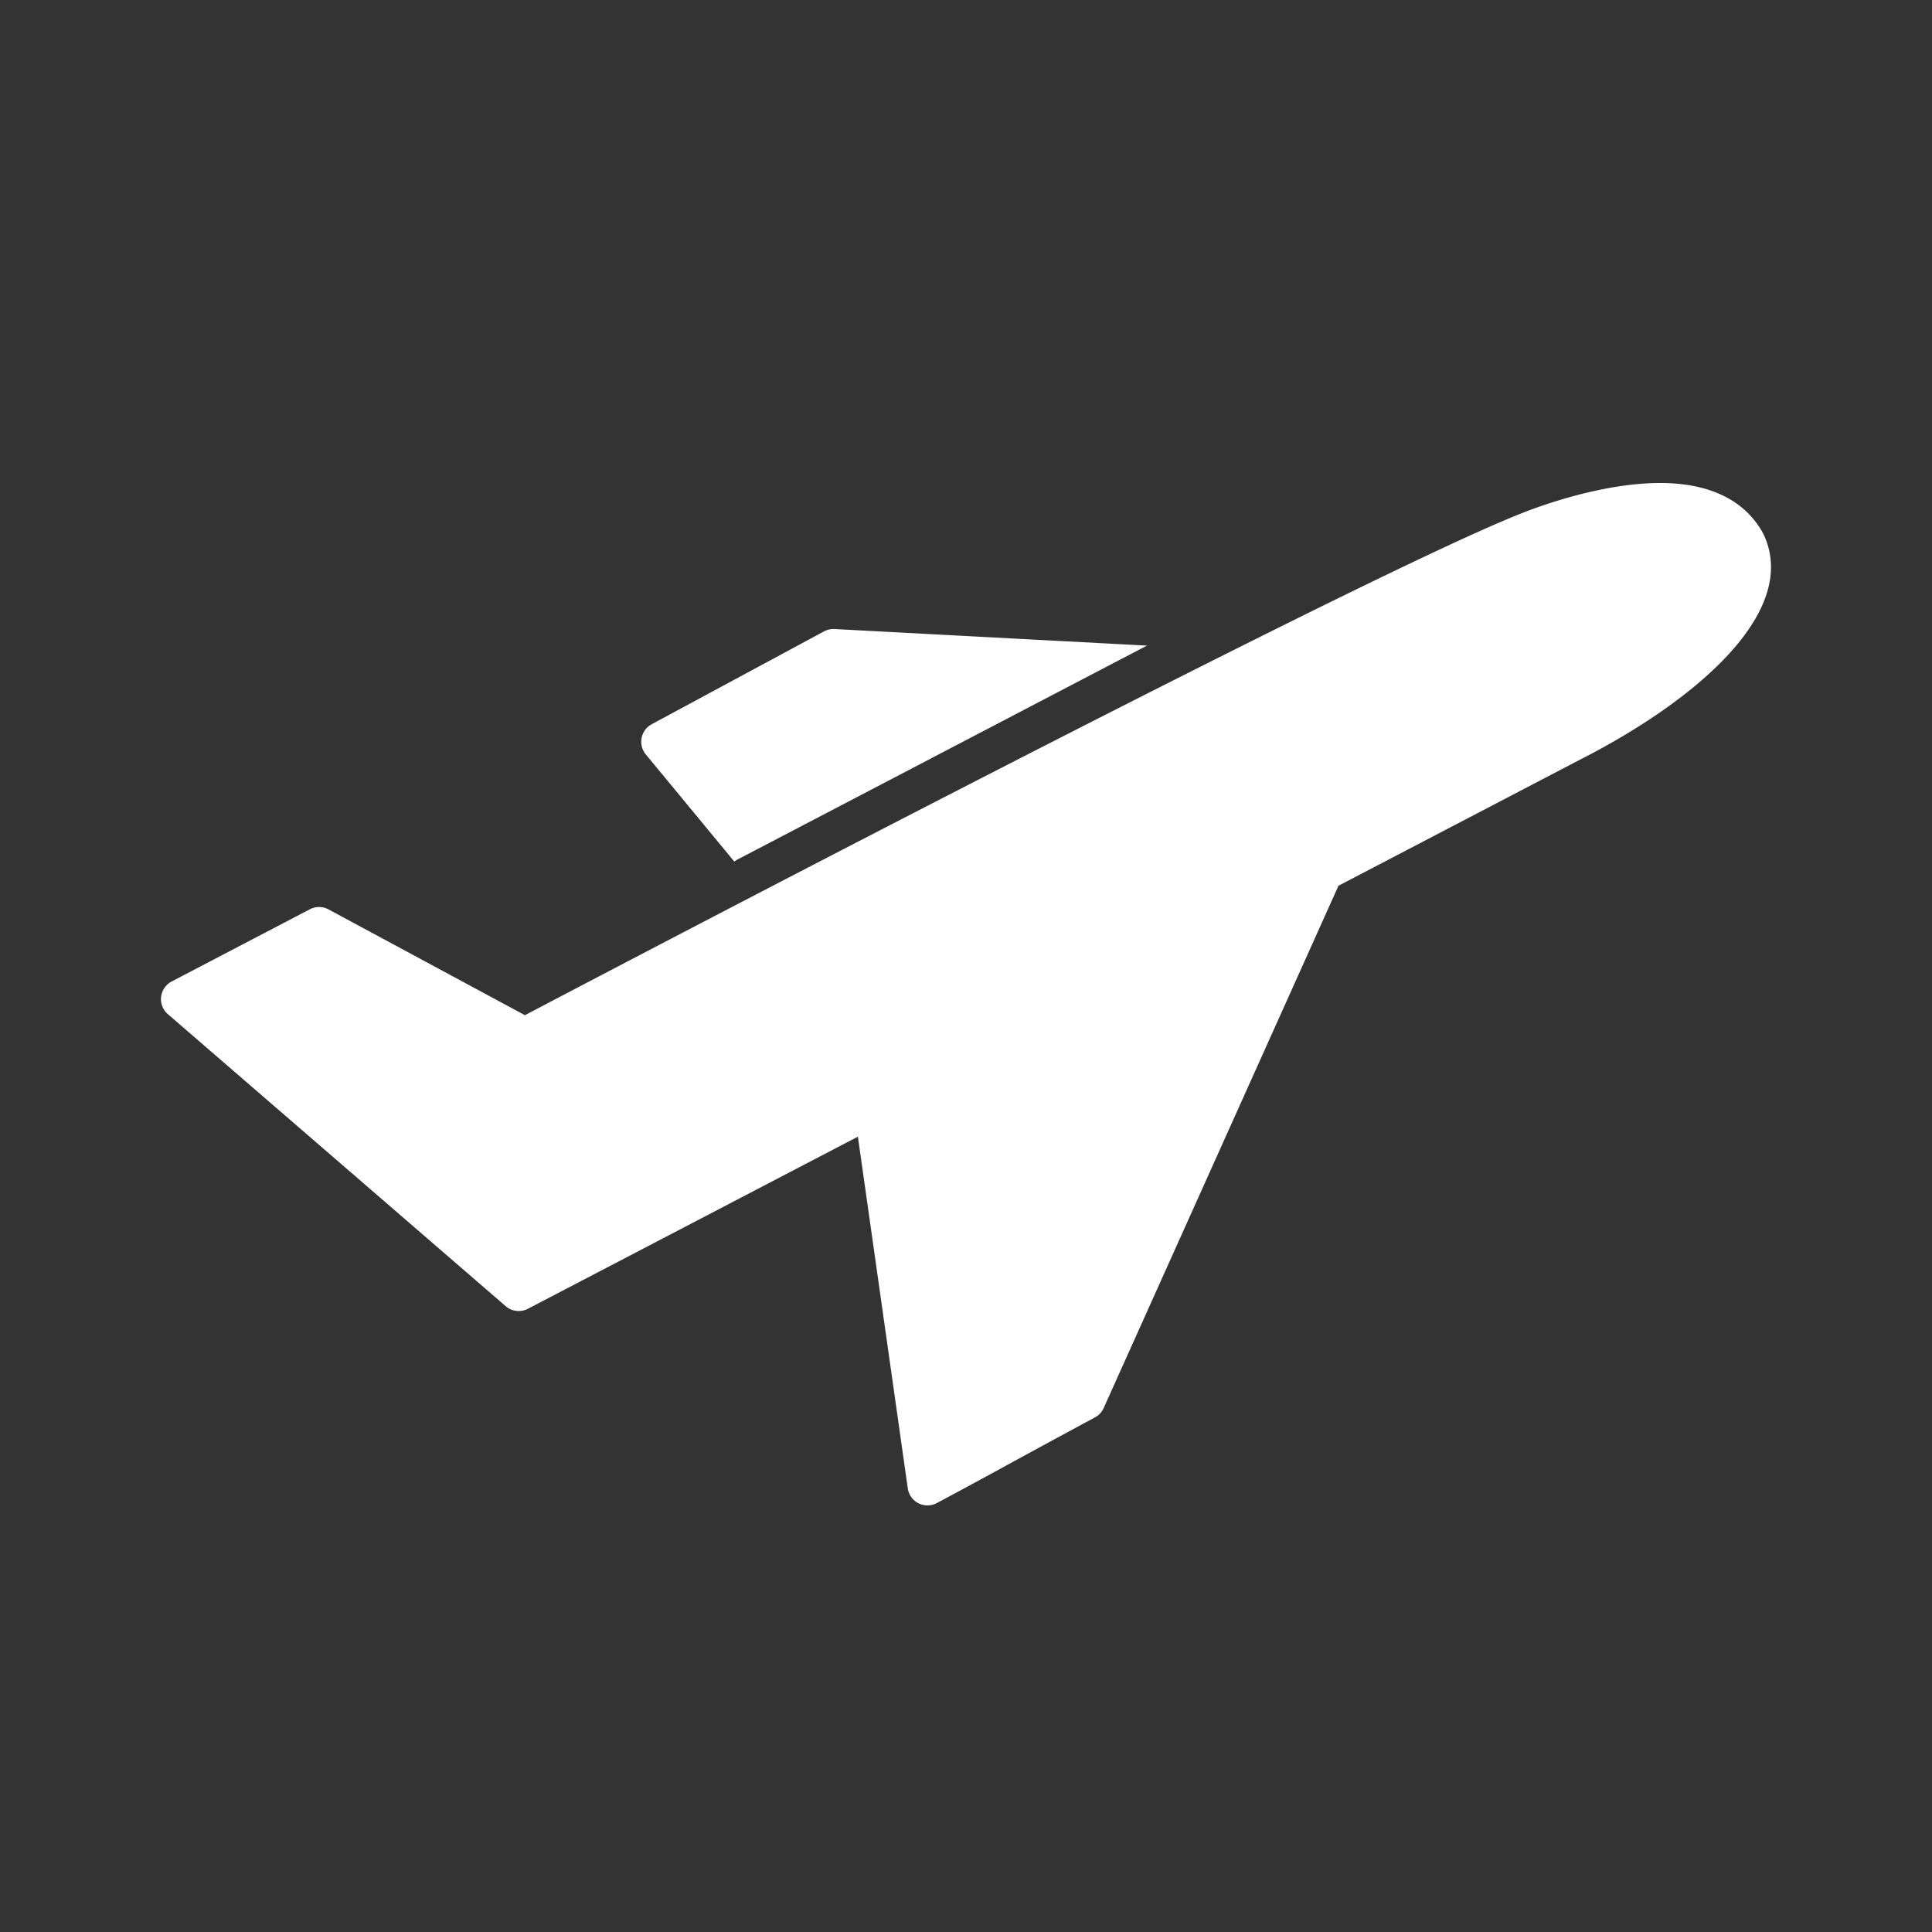 <svg xmlns="http://www.w3.org/2000/svg" width="24" height="24" viewBox="0 0 24 24">
    <rect x="0" y="0" width="24" height="24" fill="#333333" stroke="none"/>
    <g fill="none" fill-rule="evenodd">
        <path d="M0 0h24v24H0z"/>
        <path fill="#FFF" d="M21.91 6.642a.213.213 0 0 0-.006-.012c-.154-.287-.5-.63-1.28-.63-.821 0-1.714.373-1.752.388-2.164.863-12.351 6.223-12.351 6.223l-2.44-1.314a.247.247 0 0 0-.231-.002l-1.717.897a.247.247 0 0 0-.048.406l4.197 3.628a.247.247 0 0 0 .276.032l4.099-2.138.62 4.37a.247.247 0 0 0 .36.182c.437-.234.708-.382.971-.526.268-.146.545-.297.993-.538a.247.247 0 0 0 .109-.116l2.917-6.489 2.998-1.565c1.402-.712 2.738-1.82 2.285-2.796zM14.248 8.02l-3.883-.206a.247.247 0 0 0-.13.03l-2.14 1.153a.247.247 0 0 0-.073.374l1.1 1.332a.246.246 0 0 1 .034-.023l5.092-2.66z"/>
    </g>
</svg>
